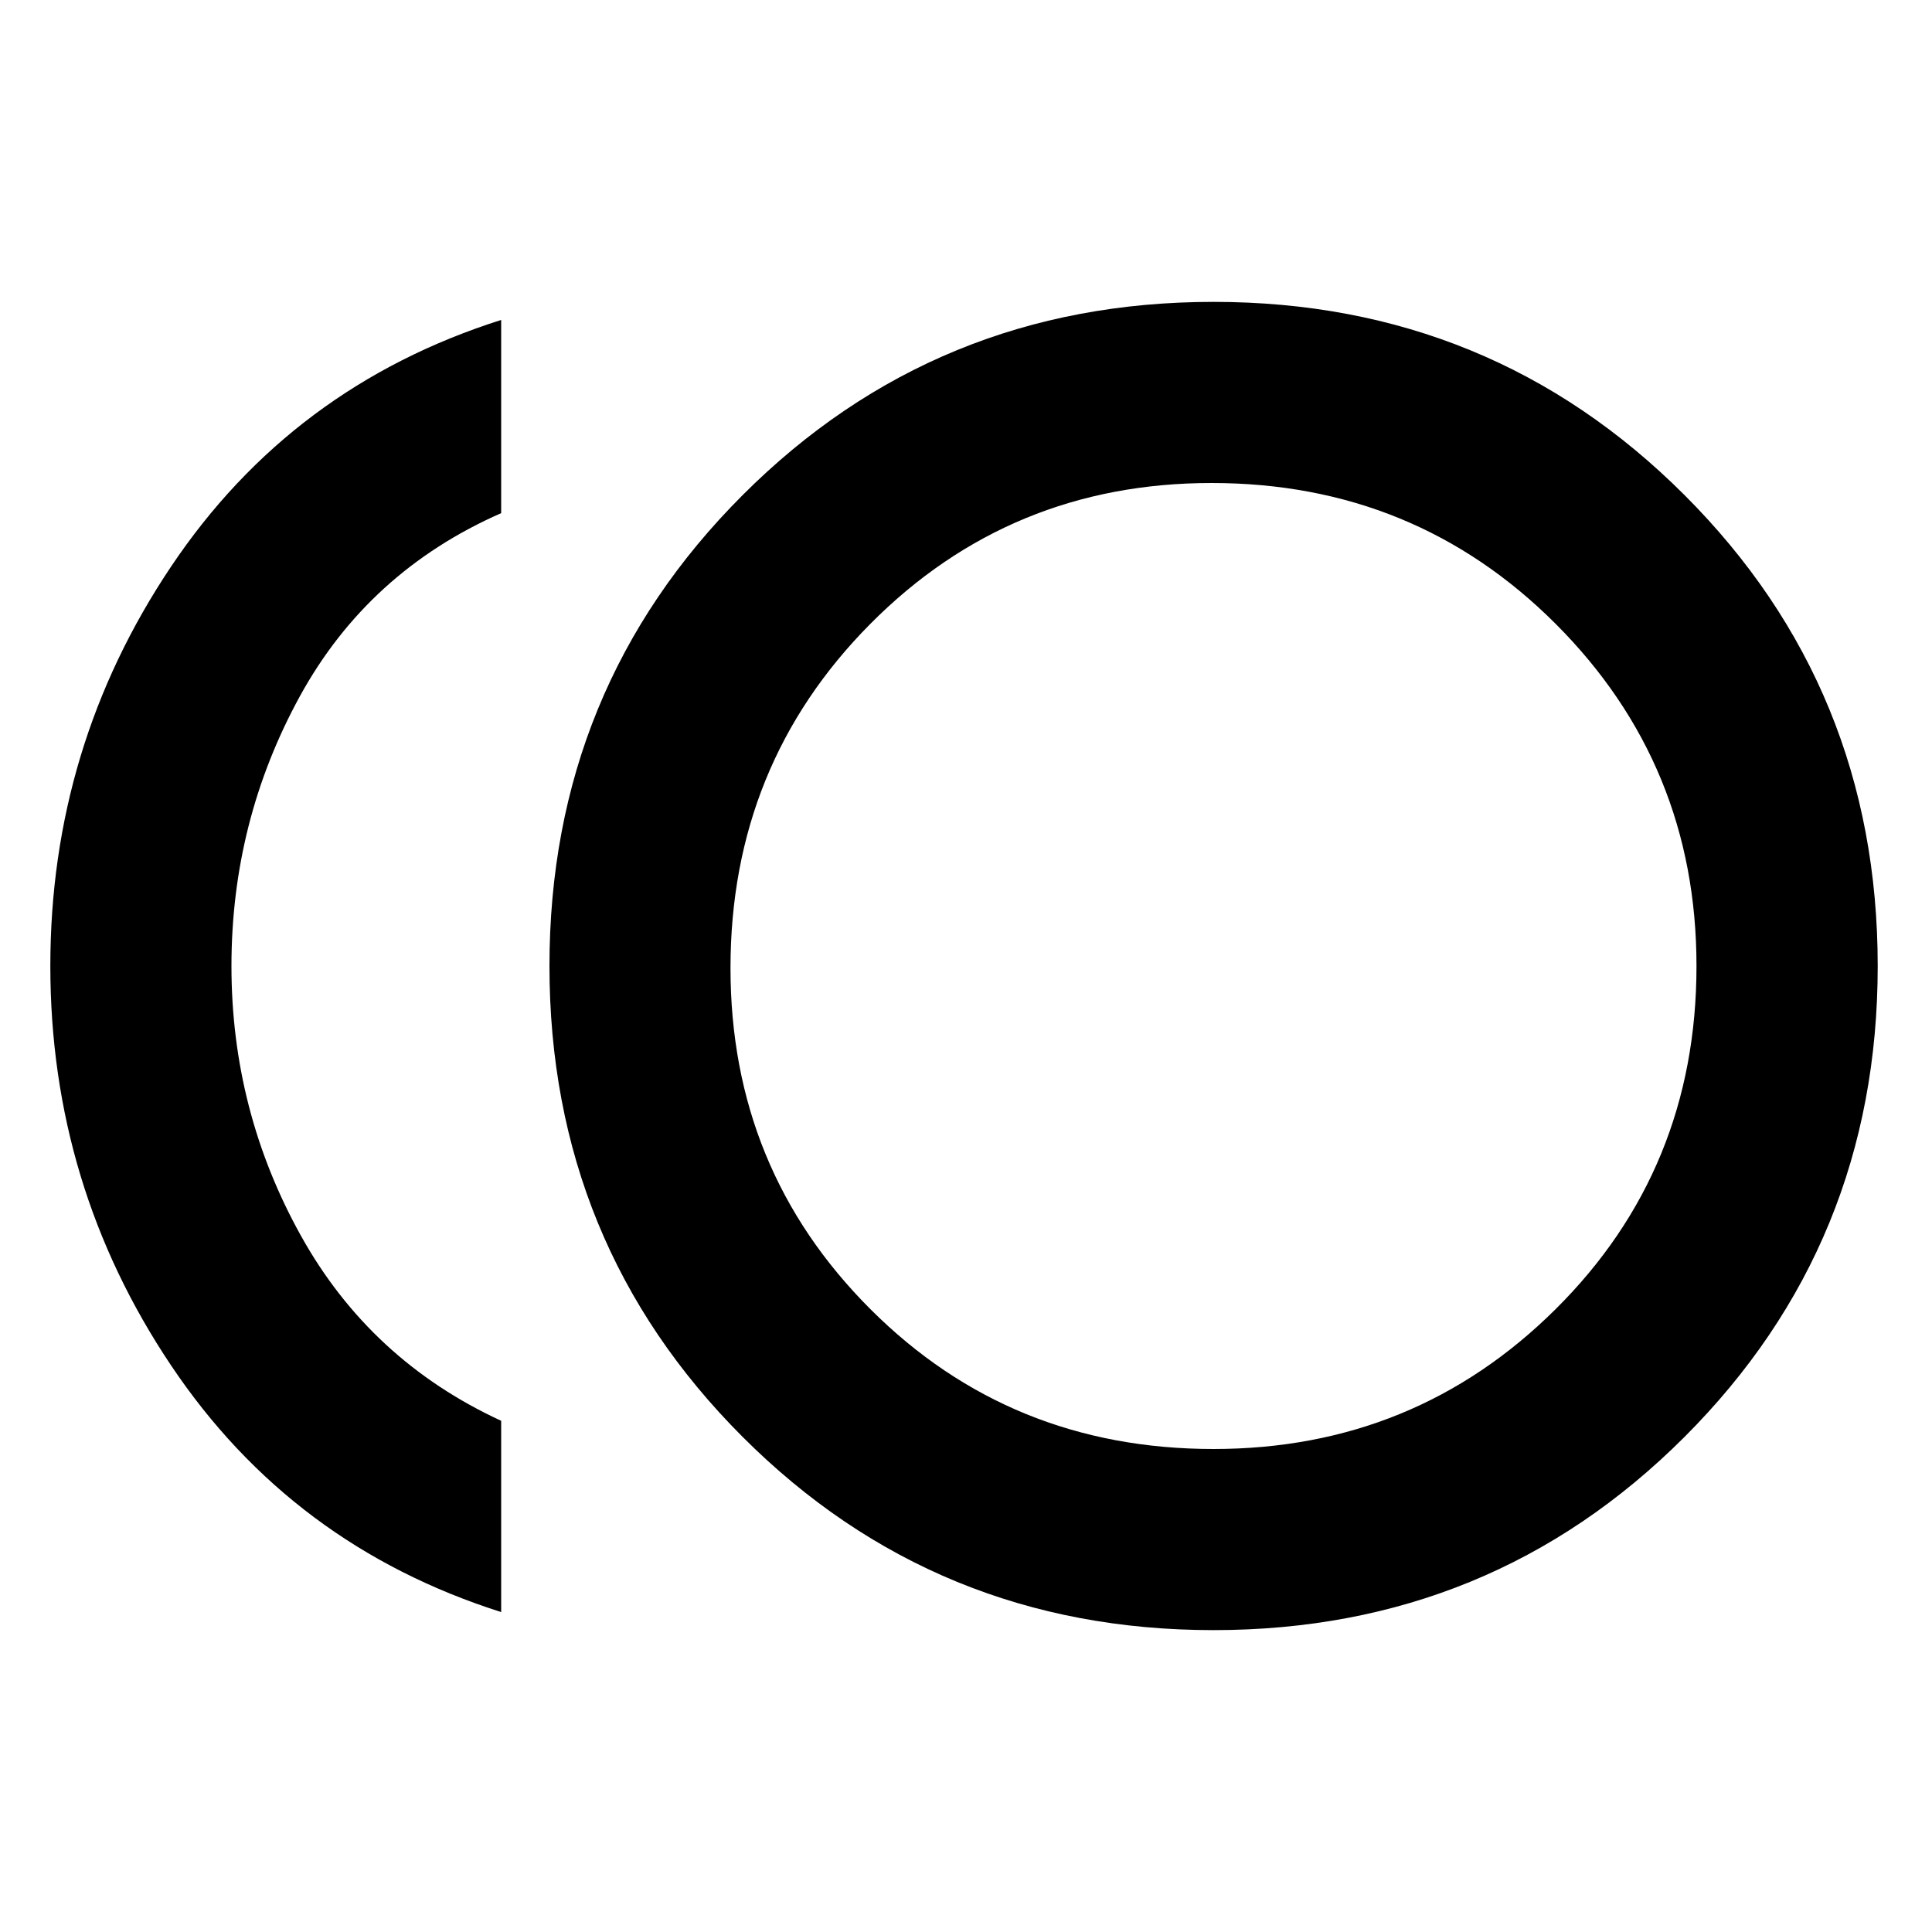 <svg xmlns="http://www.w3.org/2000/svg" height="20" width="20"><path d="M12.562 16.875Q9.688 16.875 7.688 14.875Q5.688 12.875 5.688 10Q5.688 7.125 7.688 5.125Q9.688 3.125 12.562 3.125Q15.438 3.125 17.438 5.125Q19.438 7.125 19.438 10Q19.438 12.875 17.438 14.875Q15.438 16.875 12.562 16.875ZM5.188 16.688Q3.021 16 1.771 14.135Q0.521 12.271 0.521 10Q0.521 7.729 1.771 5.865Q3.021 4 5.188 3.312V5.312Q3.812 5.917 3.104 7.208Q2.396 8.5 2.396 10Q2.396 11.5 3.115 12.792Q3.833 14.083 5.188 14.708ZM12.562 10Q12.562 10 12.562 10Q12.562 10 12.562 10Q12.562 10 12.562 10Q12.562 10 12.562 10Q12.562 10 12.562 10Q12.562 10 12.562 10Q12.562 10 12.562 10Q12.562 10 12.562 10ZM12.562 15Q14.646 15 16.104 13.552Q17.562 12.104 17.562 10Q17.562 7.917 16.104 6.458Q14.646 5 12.542 5Q10.458 5 9.01 6.458Q7.562 7.917 7.562 10.021Q7.562 12.104 9.01 13.552Q10.458 15 12.562 15Z"/></svg>